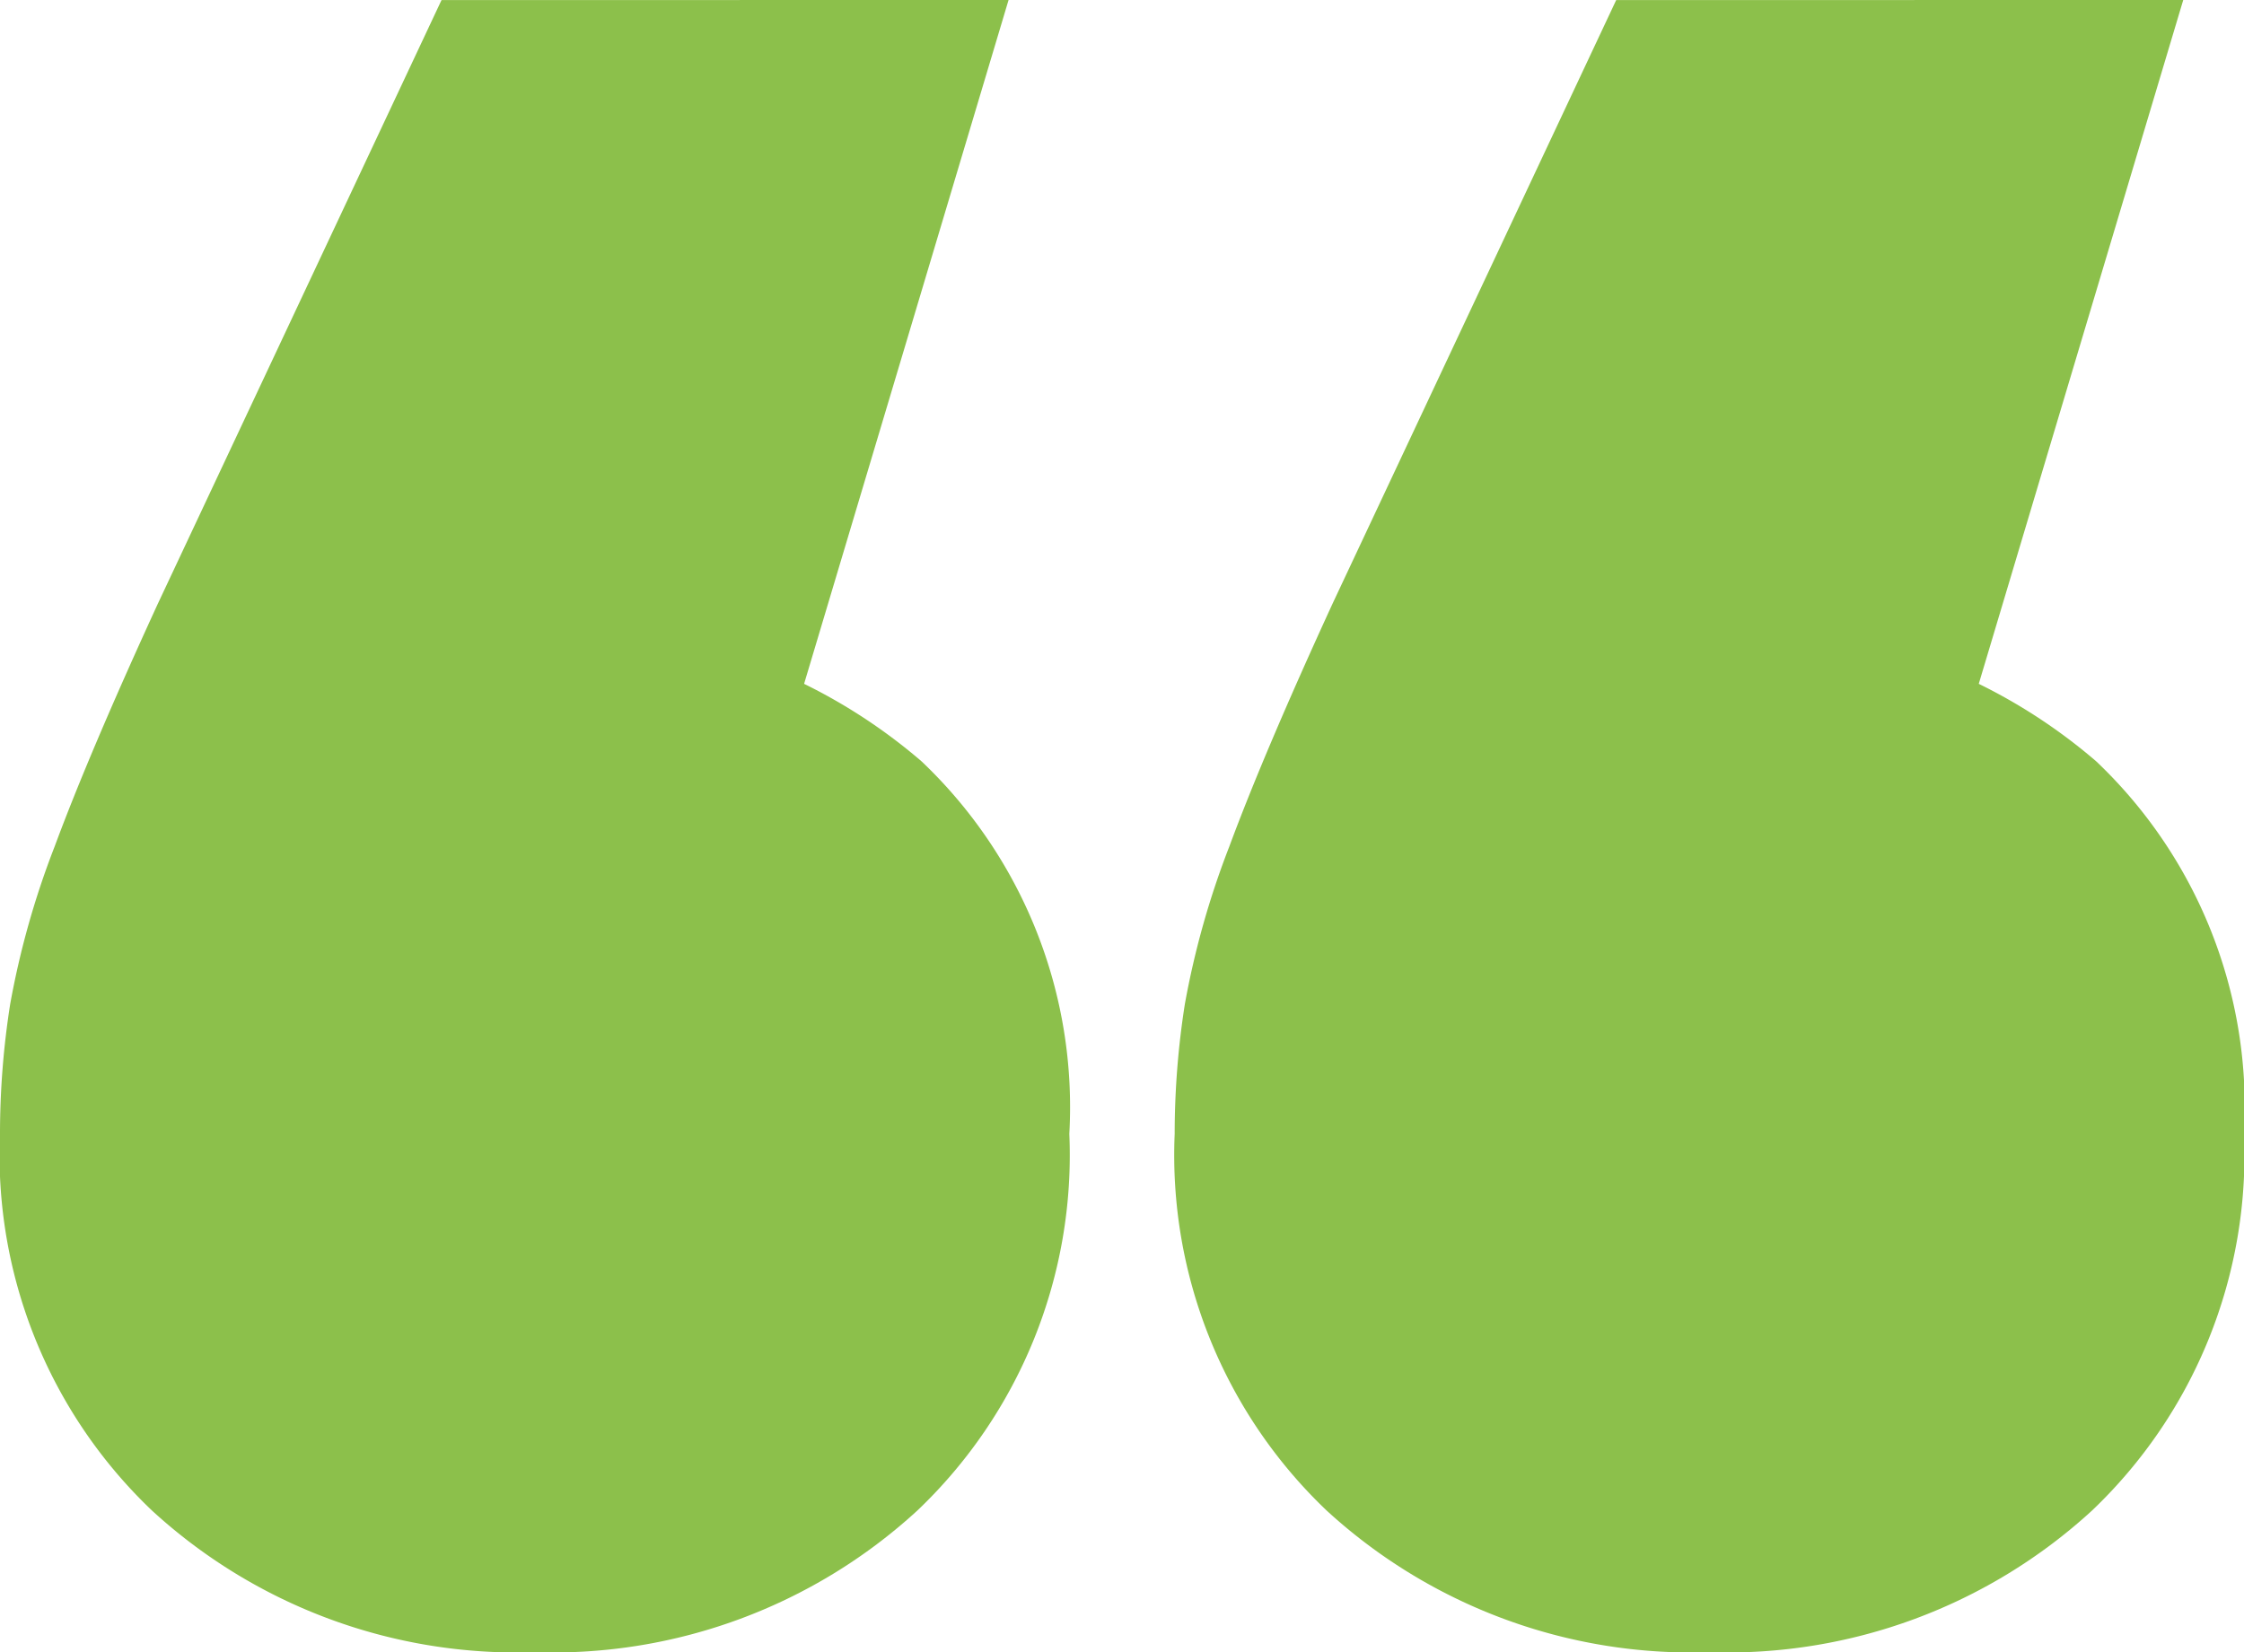 <svg xmlns="http://www.w3.org/2000/svg" width="36.934" height="27.201" viewBox="0 0 36.934 27.201">
  <path id="Path_361" data-name="Path 361" d="M18.32-63.812l-5.6,18.734-2.2-8.4a9.13,9.13,0,0,1,6.367,2.2,7.847,7.847,0,0,1,2.433,6.134,8.079,8.079,0,0,1-2.5,6.2,8.872,8.872,0,0,1-6.3,2.333,8.872,8.872,0,0,1-6.3-2.333,8.079,8.079,0,0,1-2.5-6.2,13.8,13.8,0,0,1,.167-2.133,14.01,14.01,0,0,1,.733-2.6q.567-1.533,1.7-4l4.667-9.934Zm19.334,0-5.6,18.734-2.2-8.4a9.13,9.13,0,0,1,6.367,2.2,7.847,7.847,0,0,1,2.433,6.134,8.079,8.079,0,0,1-2.5,6.2,8.872,8.872,0,0,1-6.3,2.333,8.872,8.872,0,0,1-6.3-2.333,8.079,8.079,0,0,1-2.5-6.2,13.8,13.8,0,0,1,.167-2.133,14.01,14.01,0,0,1,.733-2.6q.567-1.533,1.7-4l4.667-9.934Z" transform="translate(-1.72 63.812)" fill="#8cc04b"/>
</svg>
